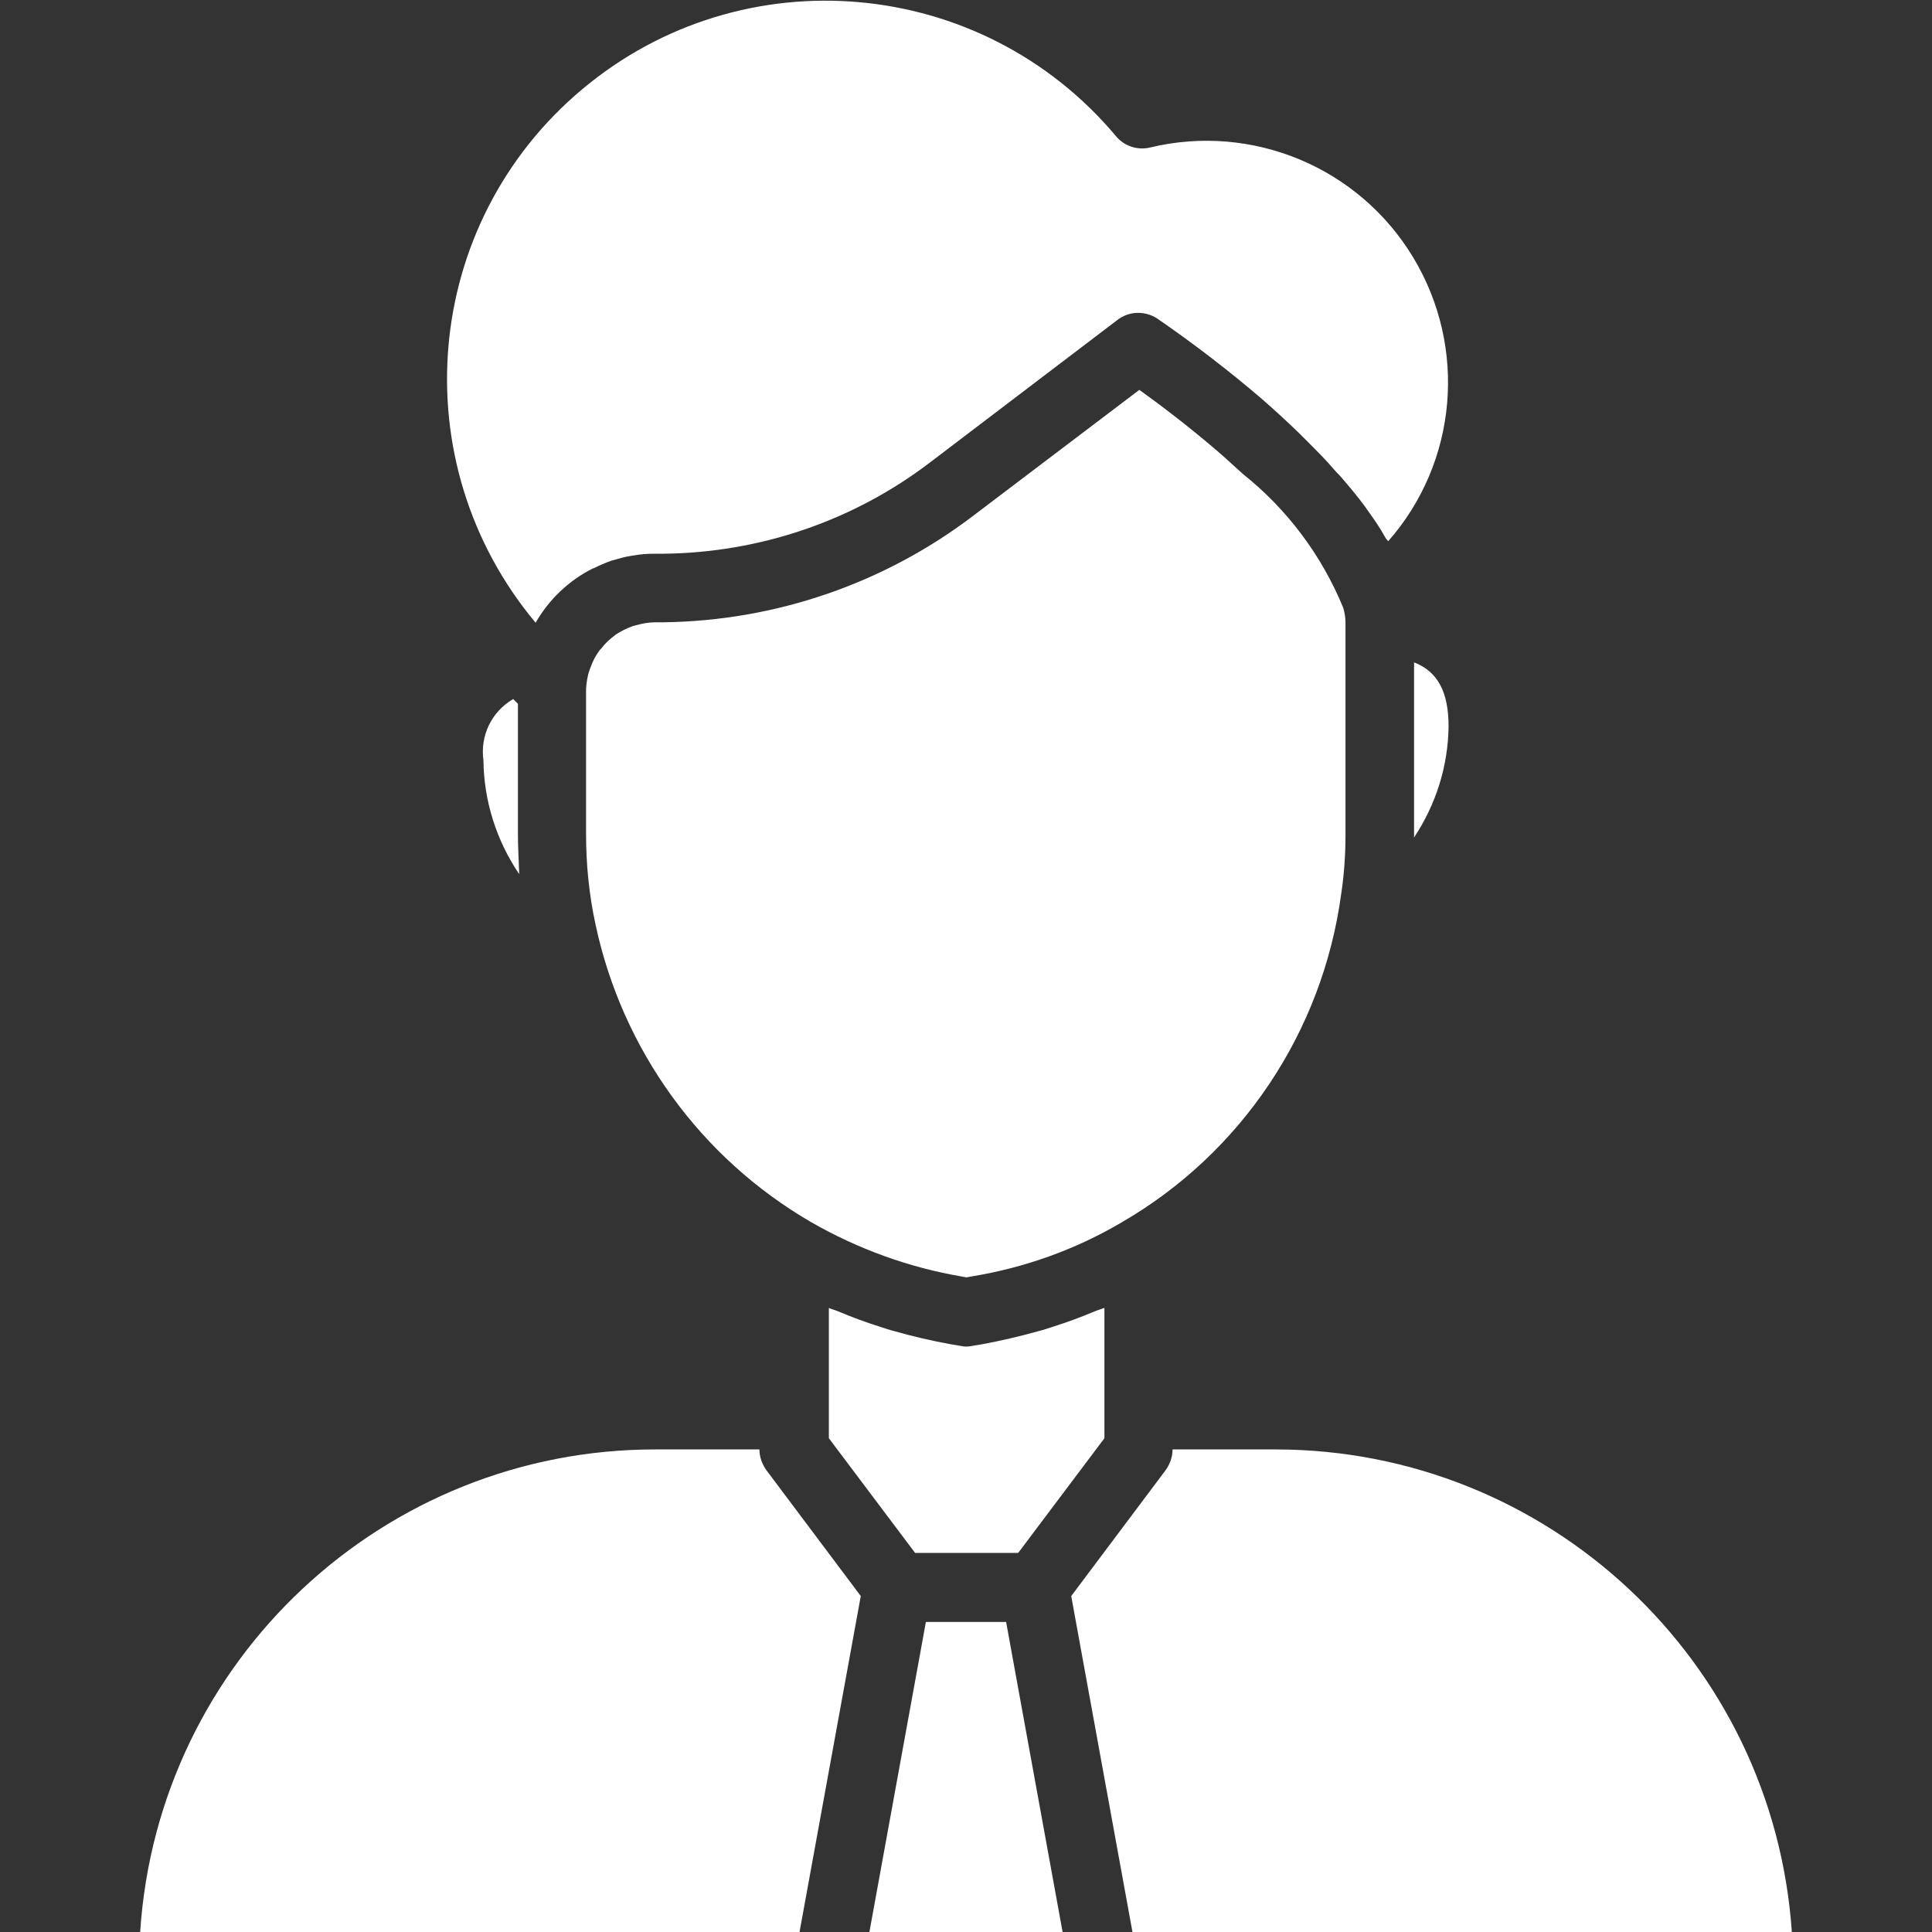 <?xml version="1.0" encoding="utf-8"?>
<!-- Generator: Adobe Illustrator 21.1.0, SVG Export Plug-In . SVG Version: 6.00 Build 0)  -->
<svg version="1.1" id="Слой_1" xmlns="http://www.w3.org/2000/svg" xmlns:xlink="http://www.w3.org/1999/xlink" x="0px" y="0px"
	 viewBox="0 0 448 448" style="enable-background:new 0 0 448 448;" xml:space="preserve">
<rect x="0" y="0" width="448" height="448" fill="#333333" stroke="none"/>
<style type="text/css">
	.st0{fill:#FFFFFF;}
</style>
<path class="st0" d="M214.7,376.1L201.6,448h44.8l-13.1-71.9H214.7z"/>
<path class="st0" d="M124.2,144.4c3.1-5.4,7.7-9.8,13.3-12.6h0.1c1.4-0.7,2.8-1.3,4.2-1.8l0.4-0.1c1.4-0.4,2.7-0.8,4.1-1
	c0.2,0,0.4-0.1,0.7-0.1c1.6-0.3,3.2-0.4,4.8-0.4h1.9c22.4-0.2,44.2-7.6,62-21.2l43.4-33c2.7-2.1,6.4-2.2,9.3-0.3
	c8.4,5.8,16.5,12,24.2,18.6c3.1,2.7,5.9,5.3,8.6,7.9c0.7,0.7,1.4,1.4,2.1,2.1c2.1,2.1,4.1,4.1,5.9,6.2c0.4,0.5,0.9,1,1.4,1.5
	c2.1,2.4,4.1,4.8,5.8,7.1c0.4,0.6,0.8,1.1,1.2,1.7c1.3,1.8,2.5,3.6,3.5,5.4c0.2,0.4,0.5,0.8,0.8,1.1c16.1-18.3,18.4-44.9,5.8-65.8
	c-12.6-20.9-37.3-31.2-61-25.5c-2.9,0.7-6-0.3-7.9-2.6c-31.2-37.2-86.6-42.1-123.8-10.9S93.1,107.2,124.2,144.4z"/>
<path class="st0" d="M256,303.3c-0.7,0.3-1.5,0.5-2.2,0.8c-3.1,1.3-6.3,2.5-9.5,3.5c-1.2,0.4-2.4,0.8-3.6,1.1
	c-4.3,1.2-8.6,2.2-12.9,3l-2.4,0.4c-0.9,0.2-1.8,0.2-2.6,0l-2.4-0.4c-4.4-0.8-8.7-1.8-12.9-3c-1.2-0.3-2.4-0.7-3.6-1.1
	c-3.2-1-6.4-2.2-9.5-3.5c-0.7-0.3-1.5-0.5-2.2-0.8v30.2l20,26.6h23.9l20-26.6V303.3z"/>
<path class="st0" d="M120.1,193.4v-30.2c-0.4-0.4-0.7-0.7-1.1-1.1c-5,2.9-7.7,8.5-6.9,14.2c0.1,9.4,3,18.6,8.3,26.4
	C120.3,199.6,120.1,196.5,120.1,193.4z"/>
<path class="st0" d="M185.4,448l14.2-77.9l-21.9-29.2c-1-1.4-1.6-3.1-1.6-4.8h-24C89,336,36.6,385,32.5,448H185.4z"/>
<path class="st0" d="M188.1,283.4c10.8,6.2,22.6,10.5,34.9,12.6l1.1,0.2l1.1-0.2c12.3-2,24.1-6.2,34.8-12.5
	c27.9-16.1,46.7-44.3,51-76.2c0.7-4.6,1-9.2,1-13.8v-49.1c0-1.2-0.2-2.3-0.5-3.4c-5-12.2-13-22.9-23.3-31.1
	c-1.9-1.7-3.8-3.5-5.9-5.3c-7.1-6.1-13.8-11.1-18.1-14.2l-38.4,29.1c-20.7,15.8-46,24.5-72.1,24.8h-1.8c-1.5,0-3,0.3-4.5,0.7
	c-0.2,0.1-0.5,0.1-0.7,0.2c-1.4,0.5-2.8,1.2-4,2l-0.1,0.1c-1.2,0.9-2.3,1.9-3.2,3.1c-0.1,0.1-0.2,0.2-0.3,0.3
	c-0.9,1.2-1.6,2.5-2.1,3.9c-0.1,0.3-0.2,0.5-0.3,0.8c-0.5,1.4-0.7,2.9-0.8,4.3v0.3v33.4c0,7.1,0.7,14.1,2.2,21
	C144.3,243.4,162.4,268.5,188.1,283.4L188.1,283.4z"/>
<path class="st0" d="M415.5,448c-4.3-62.9-56.5-111.8-119.6-111.9h-24c0,1.7-0.6,3.4-1.6,4.8l-1.2,1.6l-20.7,27.6l14.2,77.9H415.5z"
	/>
<path class="st0" d="M327.9,153.6v40.6c5.1-7.7,7.9-16.6,8-25.8C335.9,160.5,333.4,155.7,327.9,153.6z"/>
</svg>

